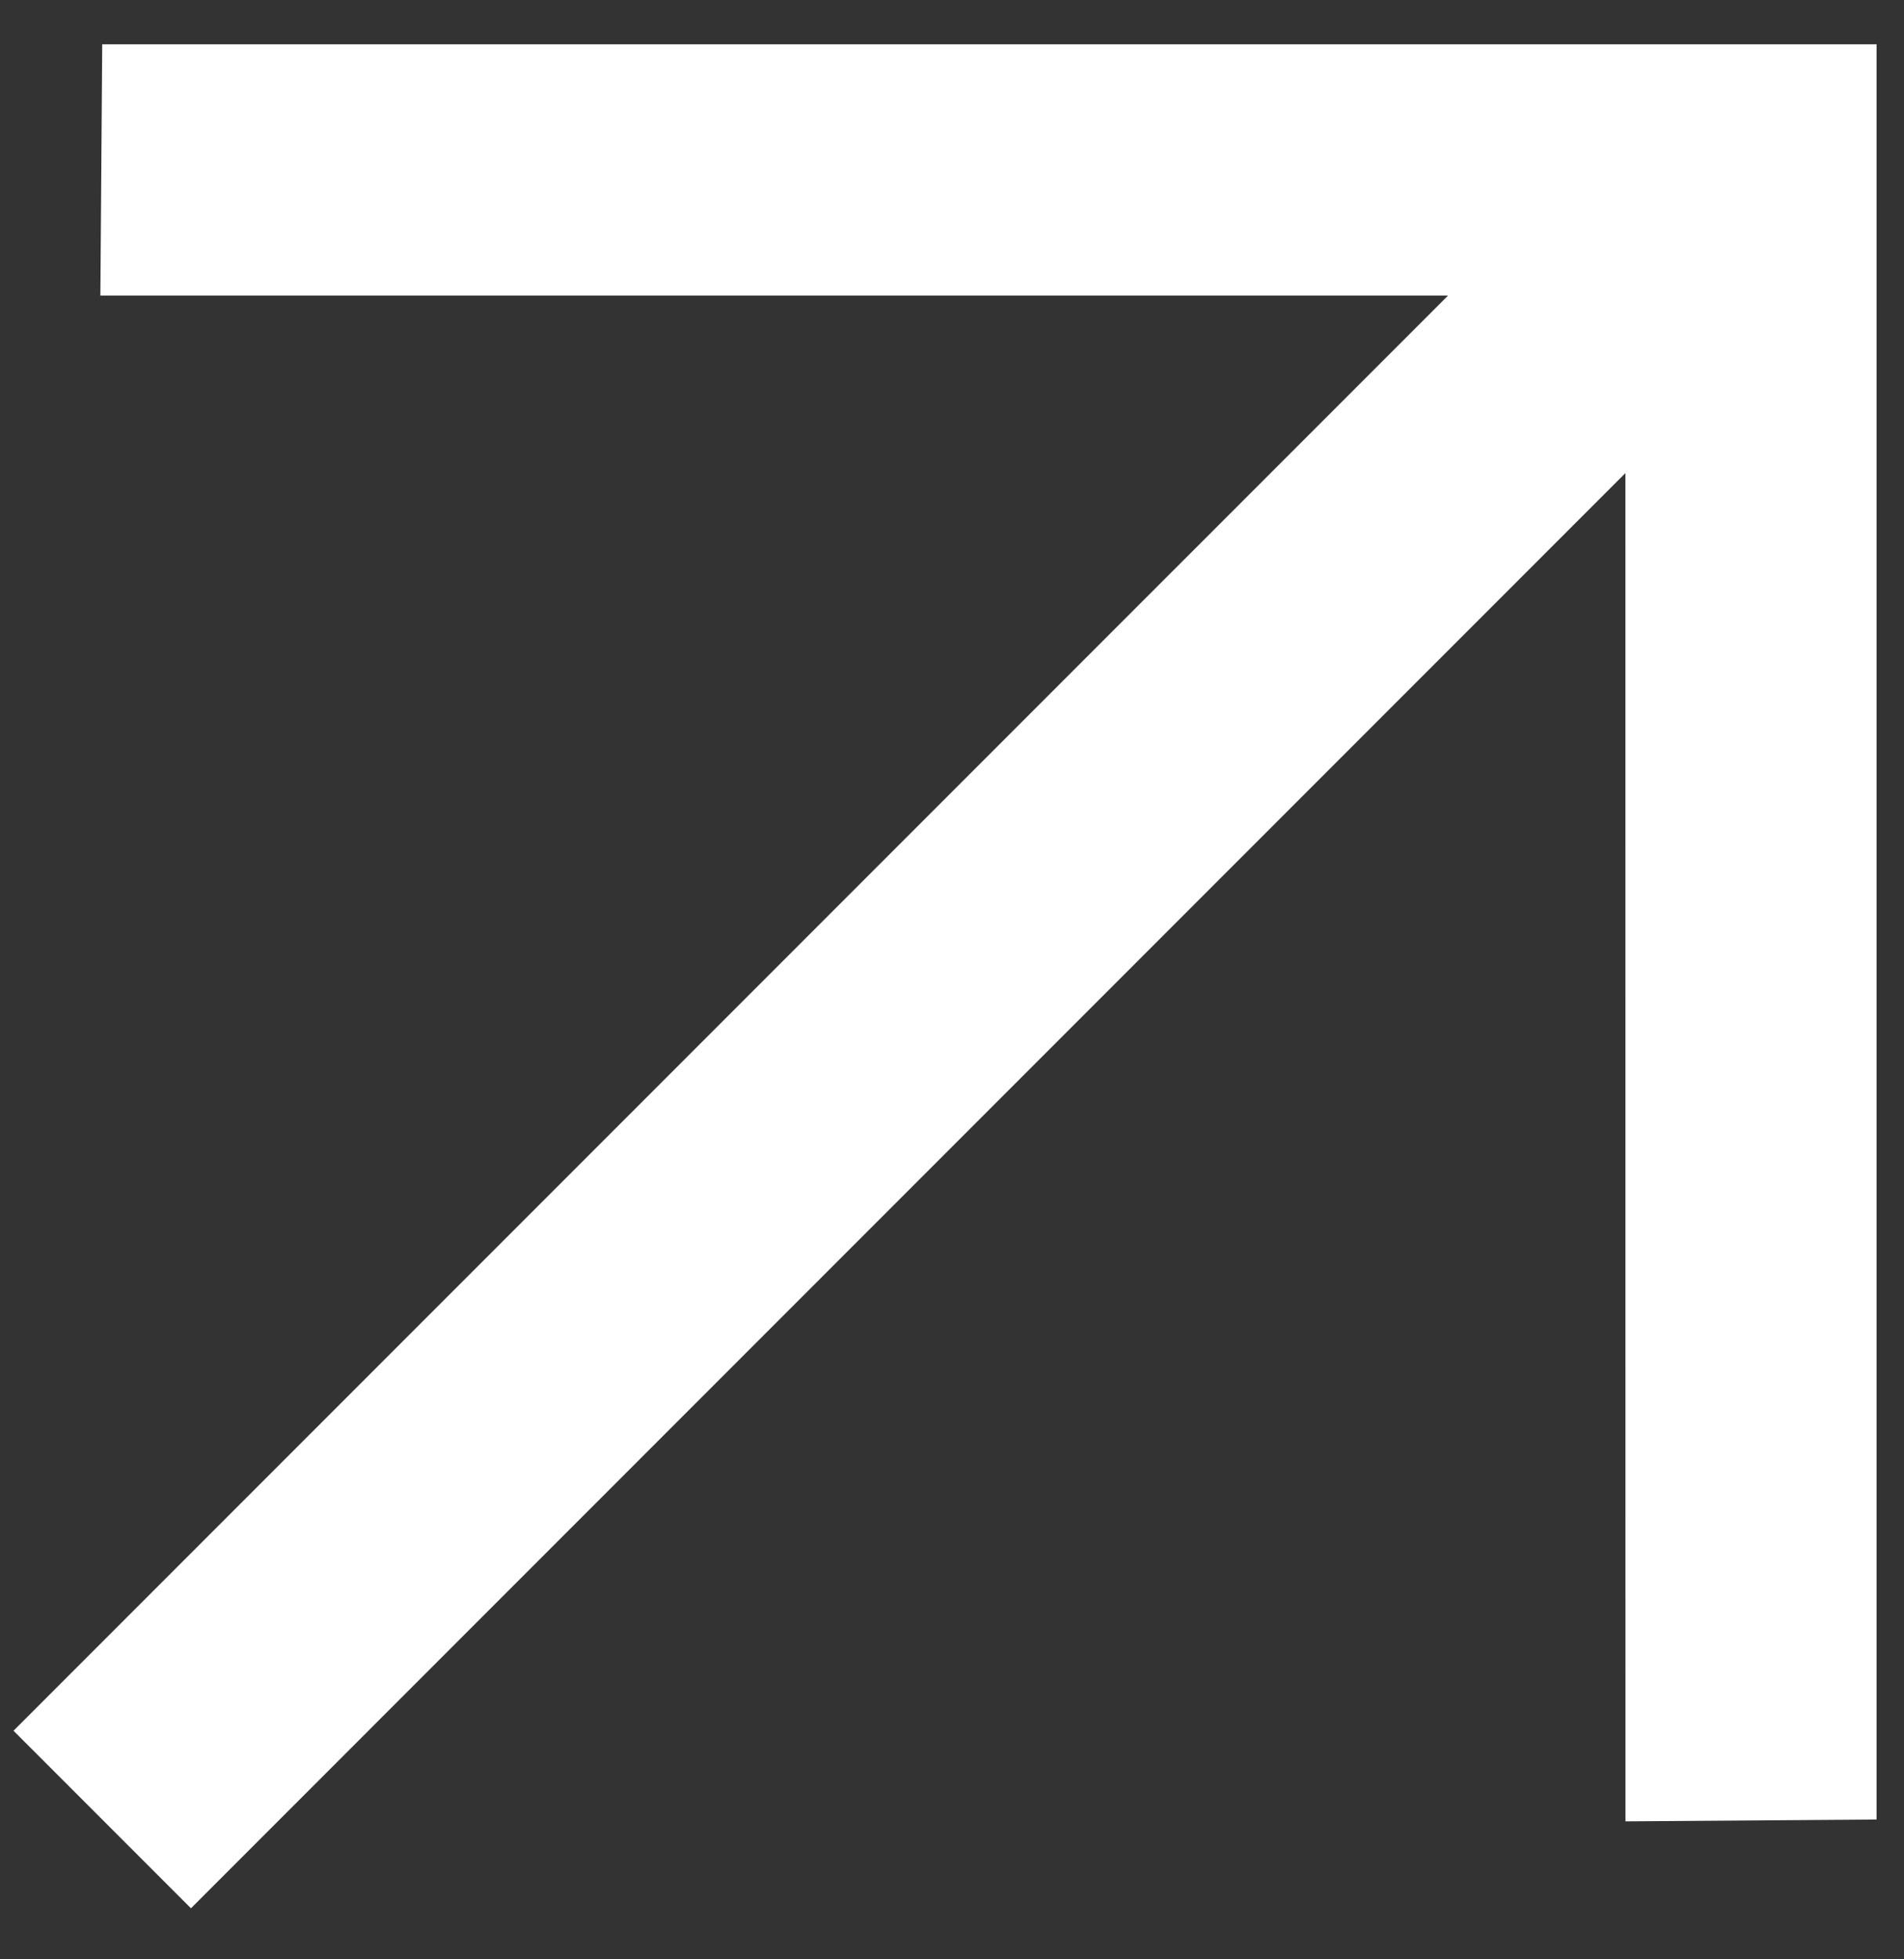 <svg width="35" height="36" viewBox="0 0 35 36" fill="none" xmlns="http://www.w3.org/2000/svg">
<rect x="0" y="0" width="35" height="36" fill="#333333" stroke="none"/>
<path d="M26.618 5.431L1.845 5.431L1.879 0.814L34.496 0.814V33.431L29.88 33.465L29.879 8.692L3.51 35.062L0.248 31.8L26.618 5.431Z" fill="white"/>
</svg>
